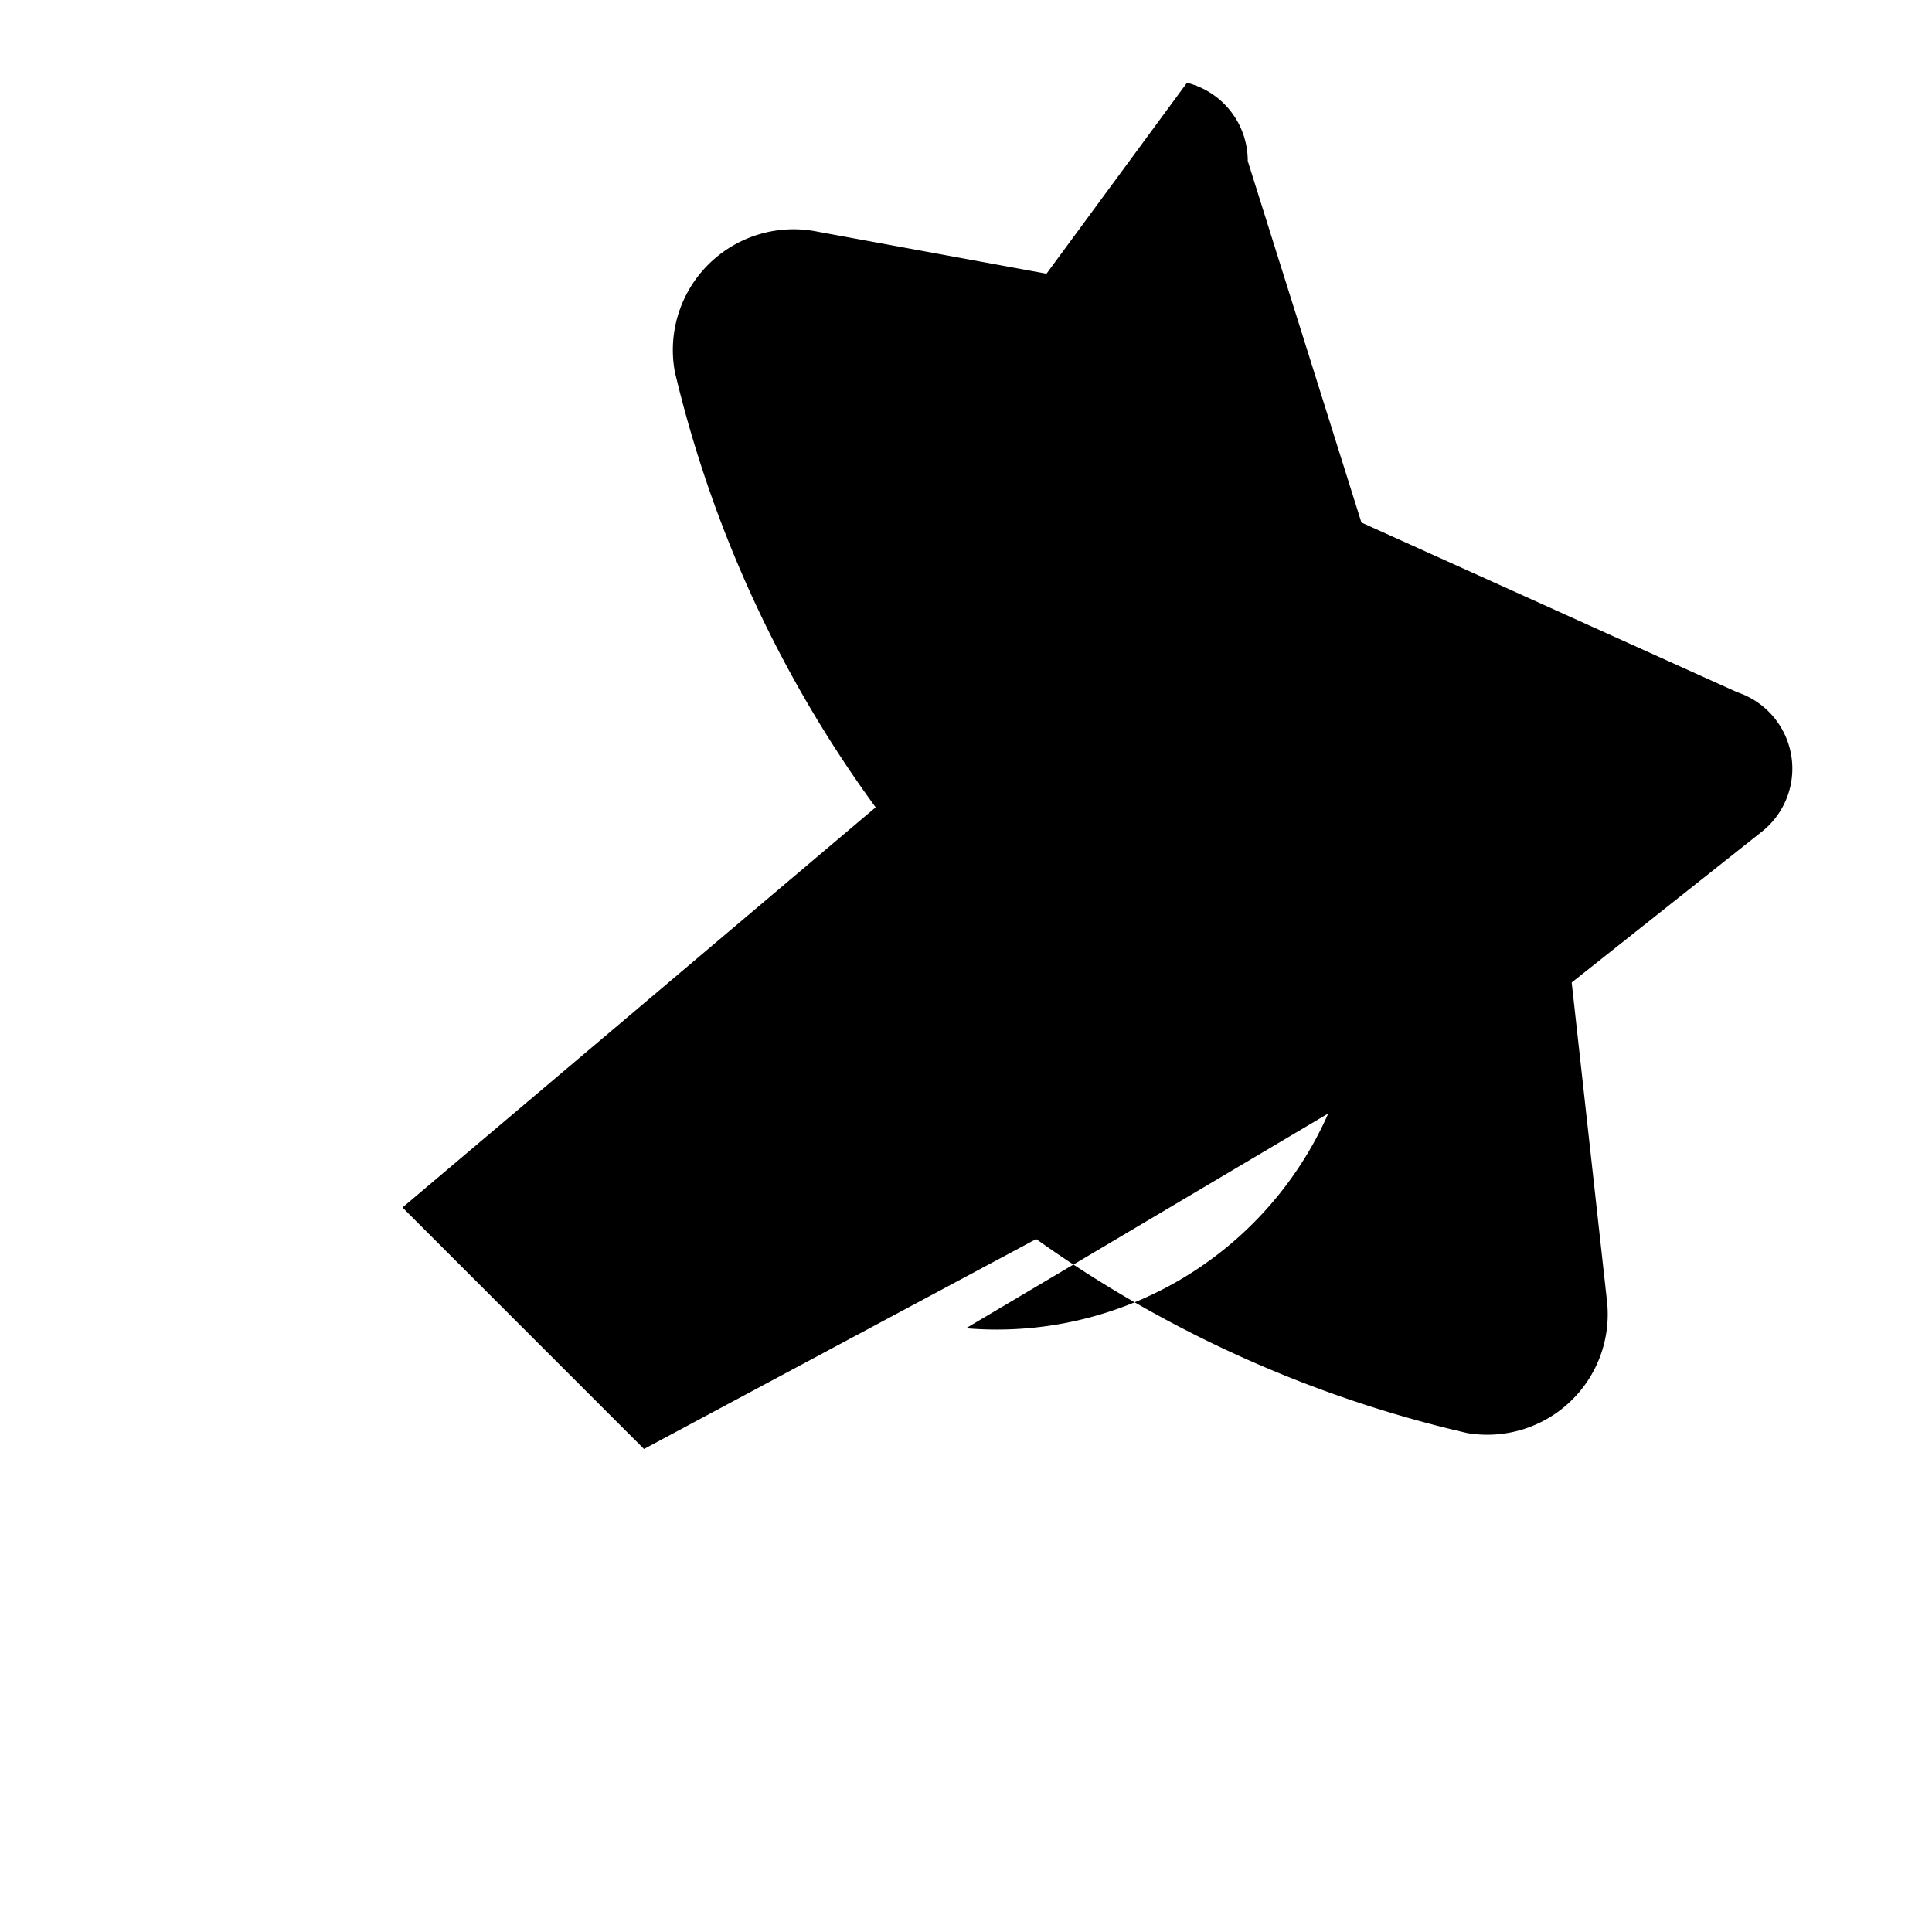 <svg xmlns="http://www.w3.org/2000/svg" class="icon icon-papaya.svg icon-rocketship" viewBox="0 0 24 24">
  <path d="M0 0h24v24H0z" fill="none"></path>
  <path d="M14.745 1.028l-1.745 2.372-2.839-.521a1.5 1.5 0 0 0-1.778 1.74 15.05 15.05 0 0 0 2.495 5.41L5 15l3 3 4.872-2.608a15.05 15.05 0 0 0 5.354 2.41 1.496 1.496 0 0 0 1.735-1.653l-.437-3.944 2.378-1.886a1 1 0 0 0-.322-1.72l-4.668-2.108L15.5 2a1 1 0 0 0-.755-.972zM12 16.5l4.5-2.668a4.5 4.5 0 0 1-4.5 2.668z"></path>
</svg>